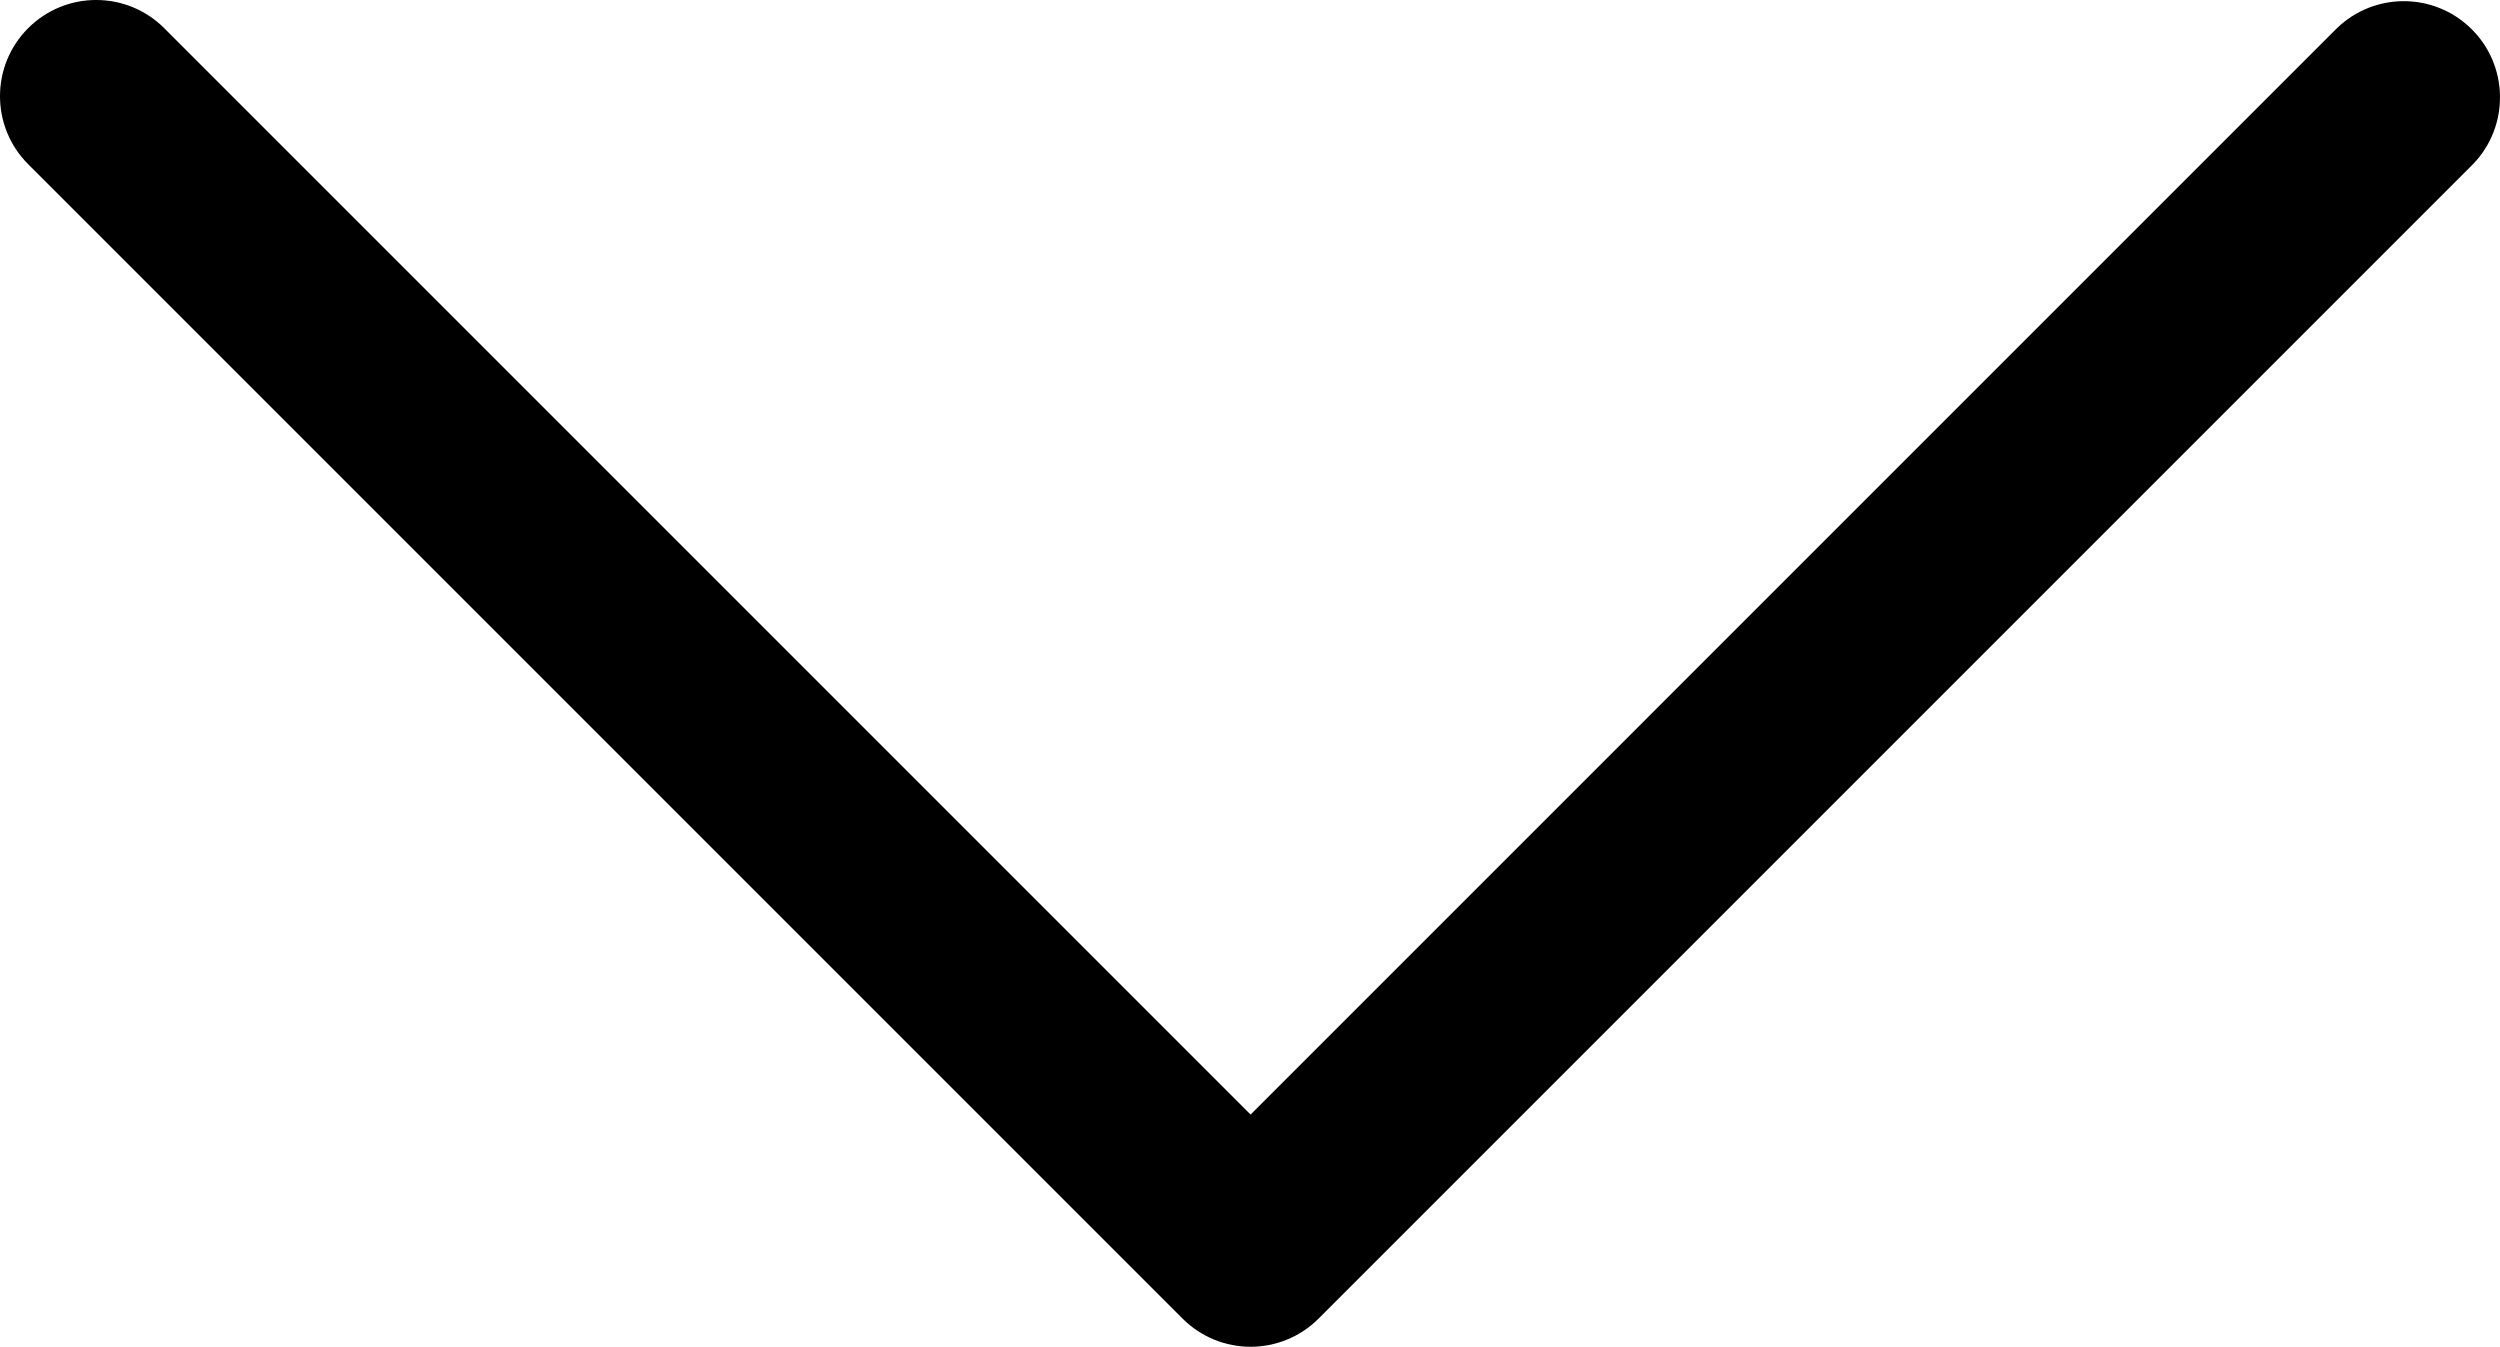 <?xml version="1.0" encoding="utf-8"?>
<!-- Generator: Adobe Illustrator 17.0.0, SVG Export Plug-In . SVG Version: 6.00 Build 0)  -->
<!DOCTYPE svg PUBLIC "-//W3C//DTD SVG 1.1//EN" "http://www.w3.org/Graphics/SVG/1.1/DTD/svg11.dtd">
<svg version="1.1" id="Capa_1" xmlns="http://www.w3.org/2000/svg" xmlns:xlink="http://www.w3.org/1999/xlink" x="0px" y="0px"
	 width="611.999px" height="329.686px" viewBox="0.001 231.157 611.999 329.686"
	 enable-background="new 0.001 231.157 611.999 329.686" xml:space="preserve">
<g>
	<g>
		<path d="M306.143,504L40.195,238.052c-9.195-9.194-24.104-9.194-33.299,0c-9.193,9.197-9.193,24.104,0,33.299l282.597,282.597
			c9.195,9.193,24.104,9.193,33.299,0L605.39,271.351c9.035-9.355,8.776-24.264-0.58-33.299c-9.127-8.813-23.594-8.813-32.72,0
			L306.143,504z"/>
	</g>
</g>
</svg>
